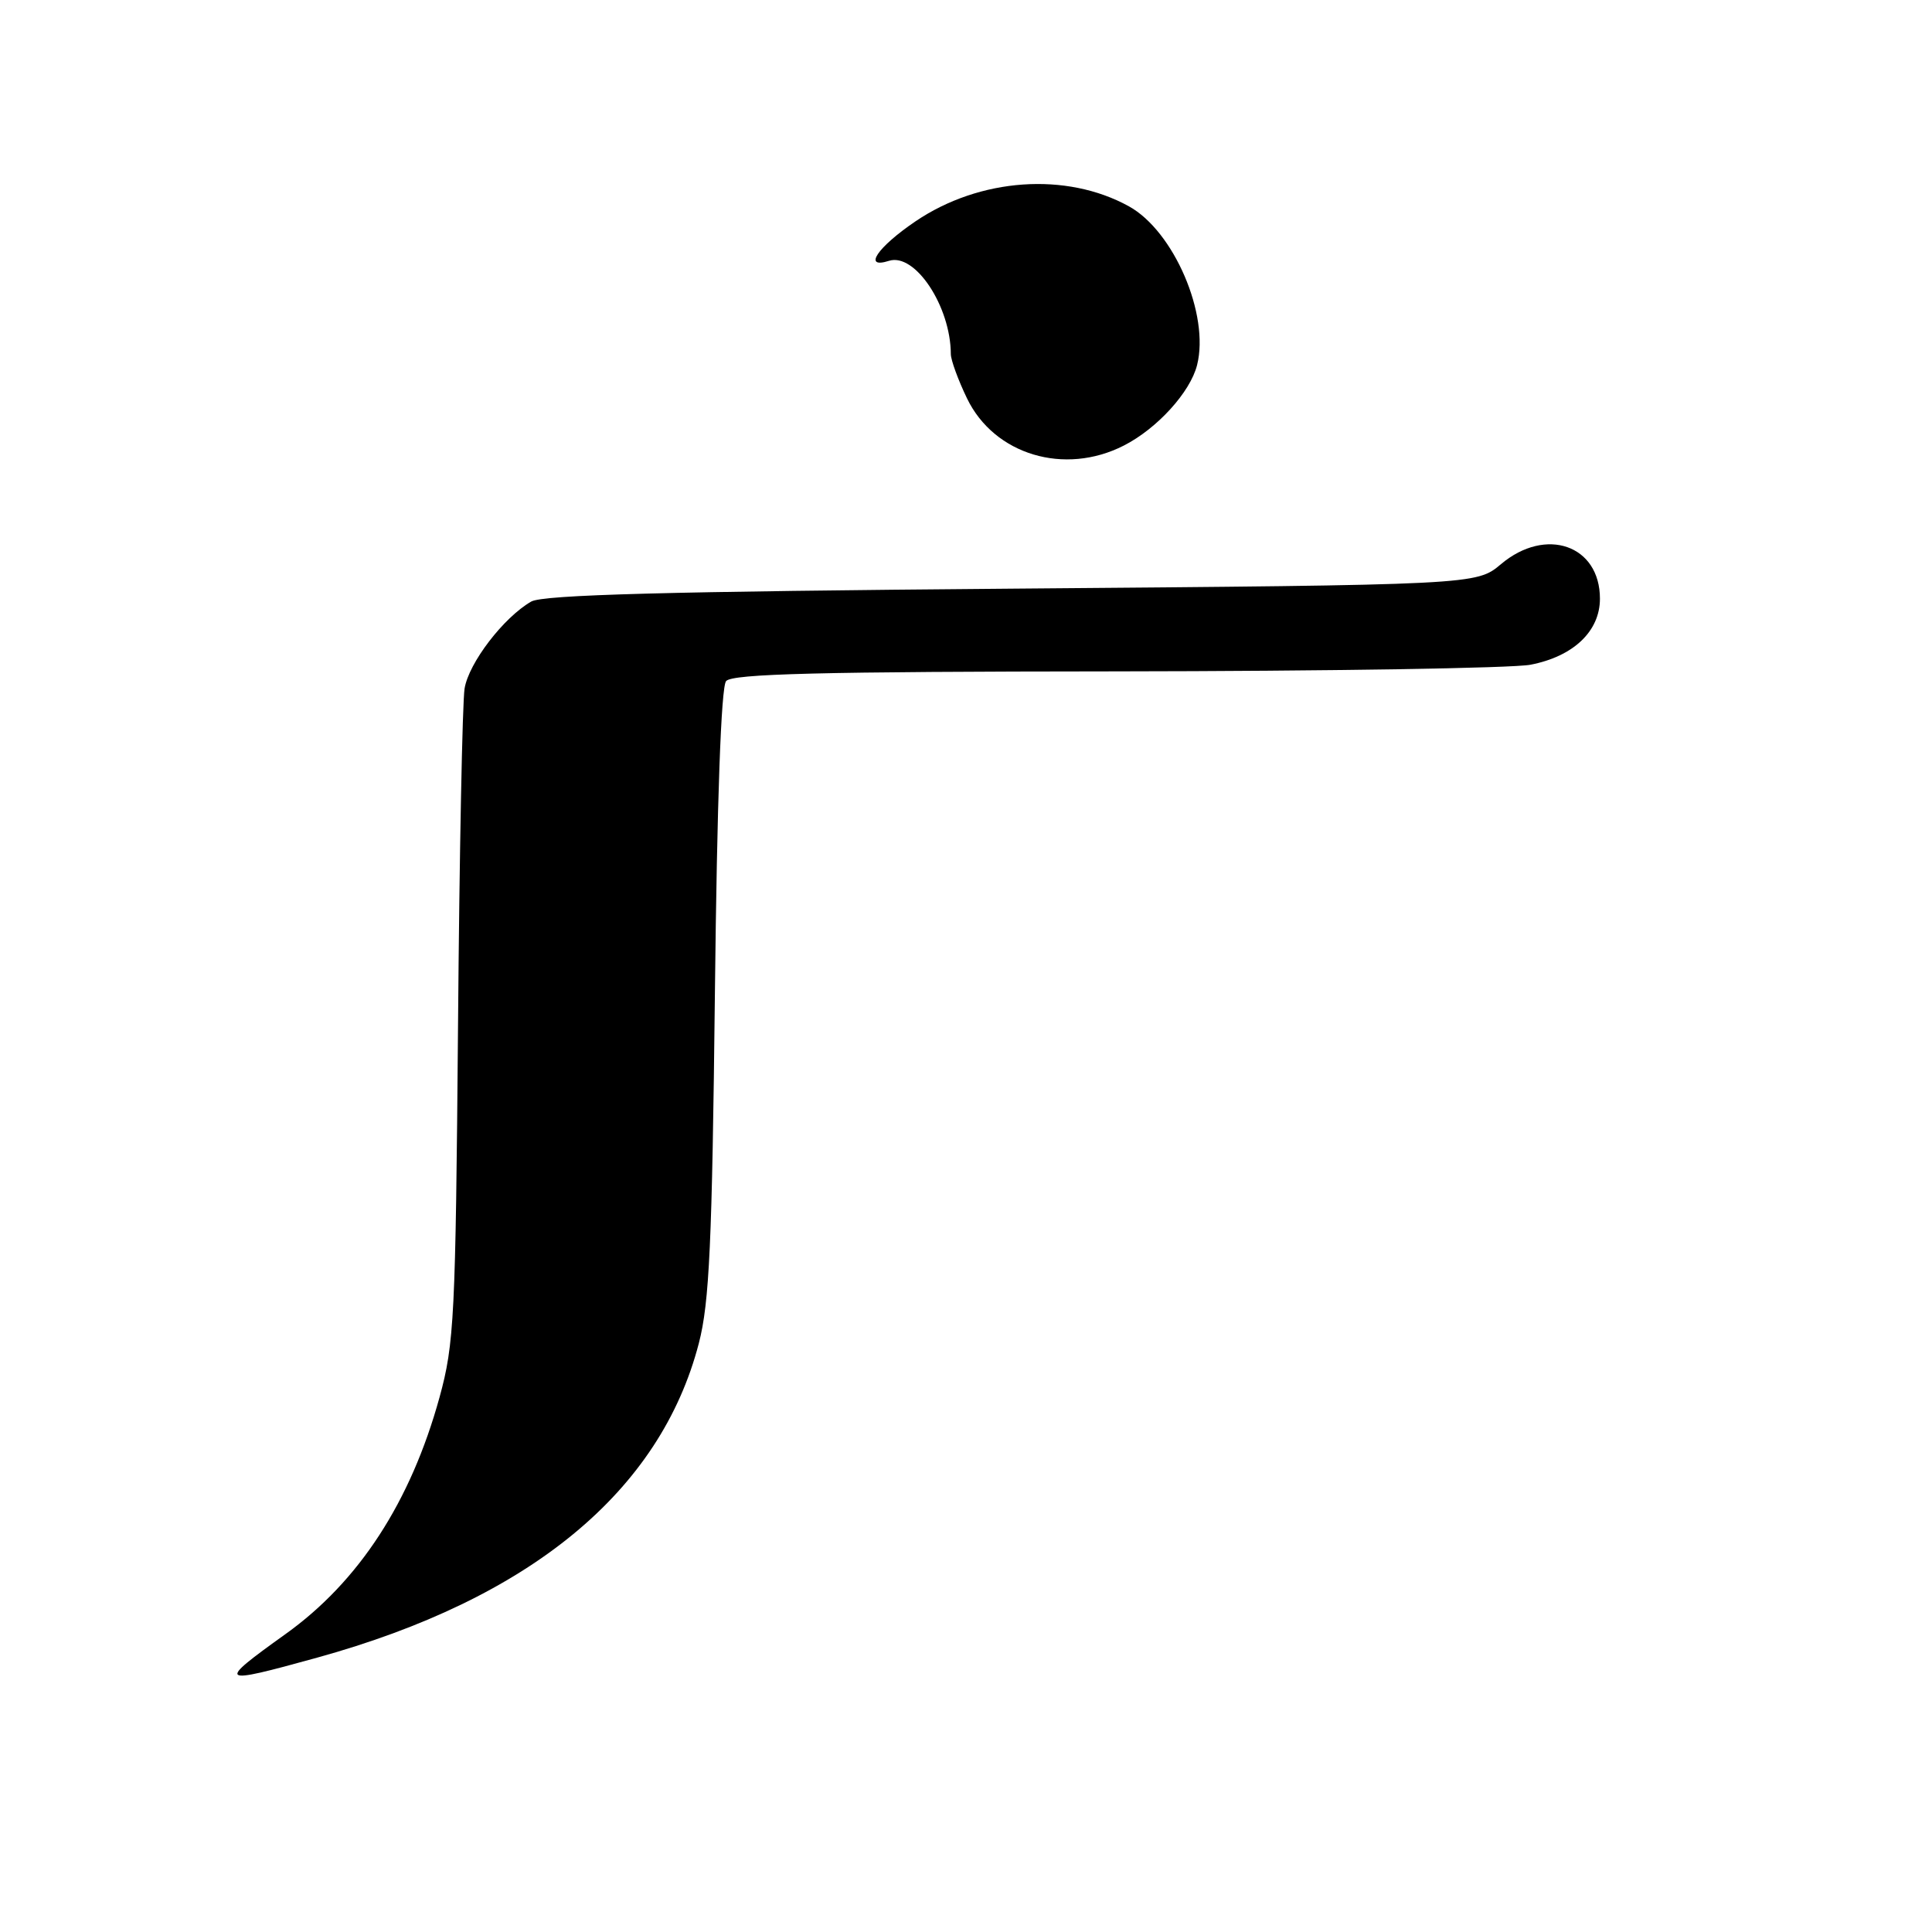 <?xml version="1.0" encoding="UTF-8" standalone="no"?>
<!DOCTYPE svg PUBLIC "-//W3C//DTD SVG 1.1//EN" "http://www.w3.org/Graphics/SVG/1.1/DTD/svg11.dtd" >
<svg xmlns="http://www.w3.org/2000/svg" xmlns:xlink="http://www.w3.org/1999/xlink" version="1.1" viewBox="0 0 256 256">
 <g >
 <path fill="currentColor"
d=" M 42.01 219.65 C 70.24 211.85 87.49 197.65 92.60 177.99 C 94.00 172.59 94.36 164.75 94.73 131.50 C 95.01 106.08 95.55 91.04 96.21 90.25 C 97.01 89.28 108.63 88.99 147.87 88.96 C 175.72 88.93 200.44 88.54 202.80 88.08 C 208.49 86.98 212.00 83.64 212.00 79.33 C 212.00 72.24 204.84 69.74 198.89 74.75 C 195.62 77.50 195.62 77.50 134.06 78.00 C 88.47 78.37 71.95 78.81 70.39 79.71 C 66.73 81.81 62.12 87.83 61.56 91.23 C 61.27 93.03 60.87 113.17 60.69 136.00 C 60.37 174.51 60.19 178.05 58.24 185.15 C 54.42 199.01 47.57 209.55 37.85 216.51 C 28.63 223.12 28.85 223.29 42.01 219.65 Z  M 148.91 59.04 C 153.33 56.79 157.72 51.96 158.62 48.37 C 160.30 41.70 155.54 30.63 149.59 27.34 C 141.30 22.76 129.83 23.56 121.32 29.32 C 116.24 32.76 114.28 35.68 117.80 34.56 C 121.25 33.47 125.97 40.59 125.99 46.93 C 126.00 47.72 126.96 50.36 128.14 52.80 C 131.75 60.26 141.06 63.05 148.91 59.04 Z "/>
</g>
</svg>